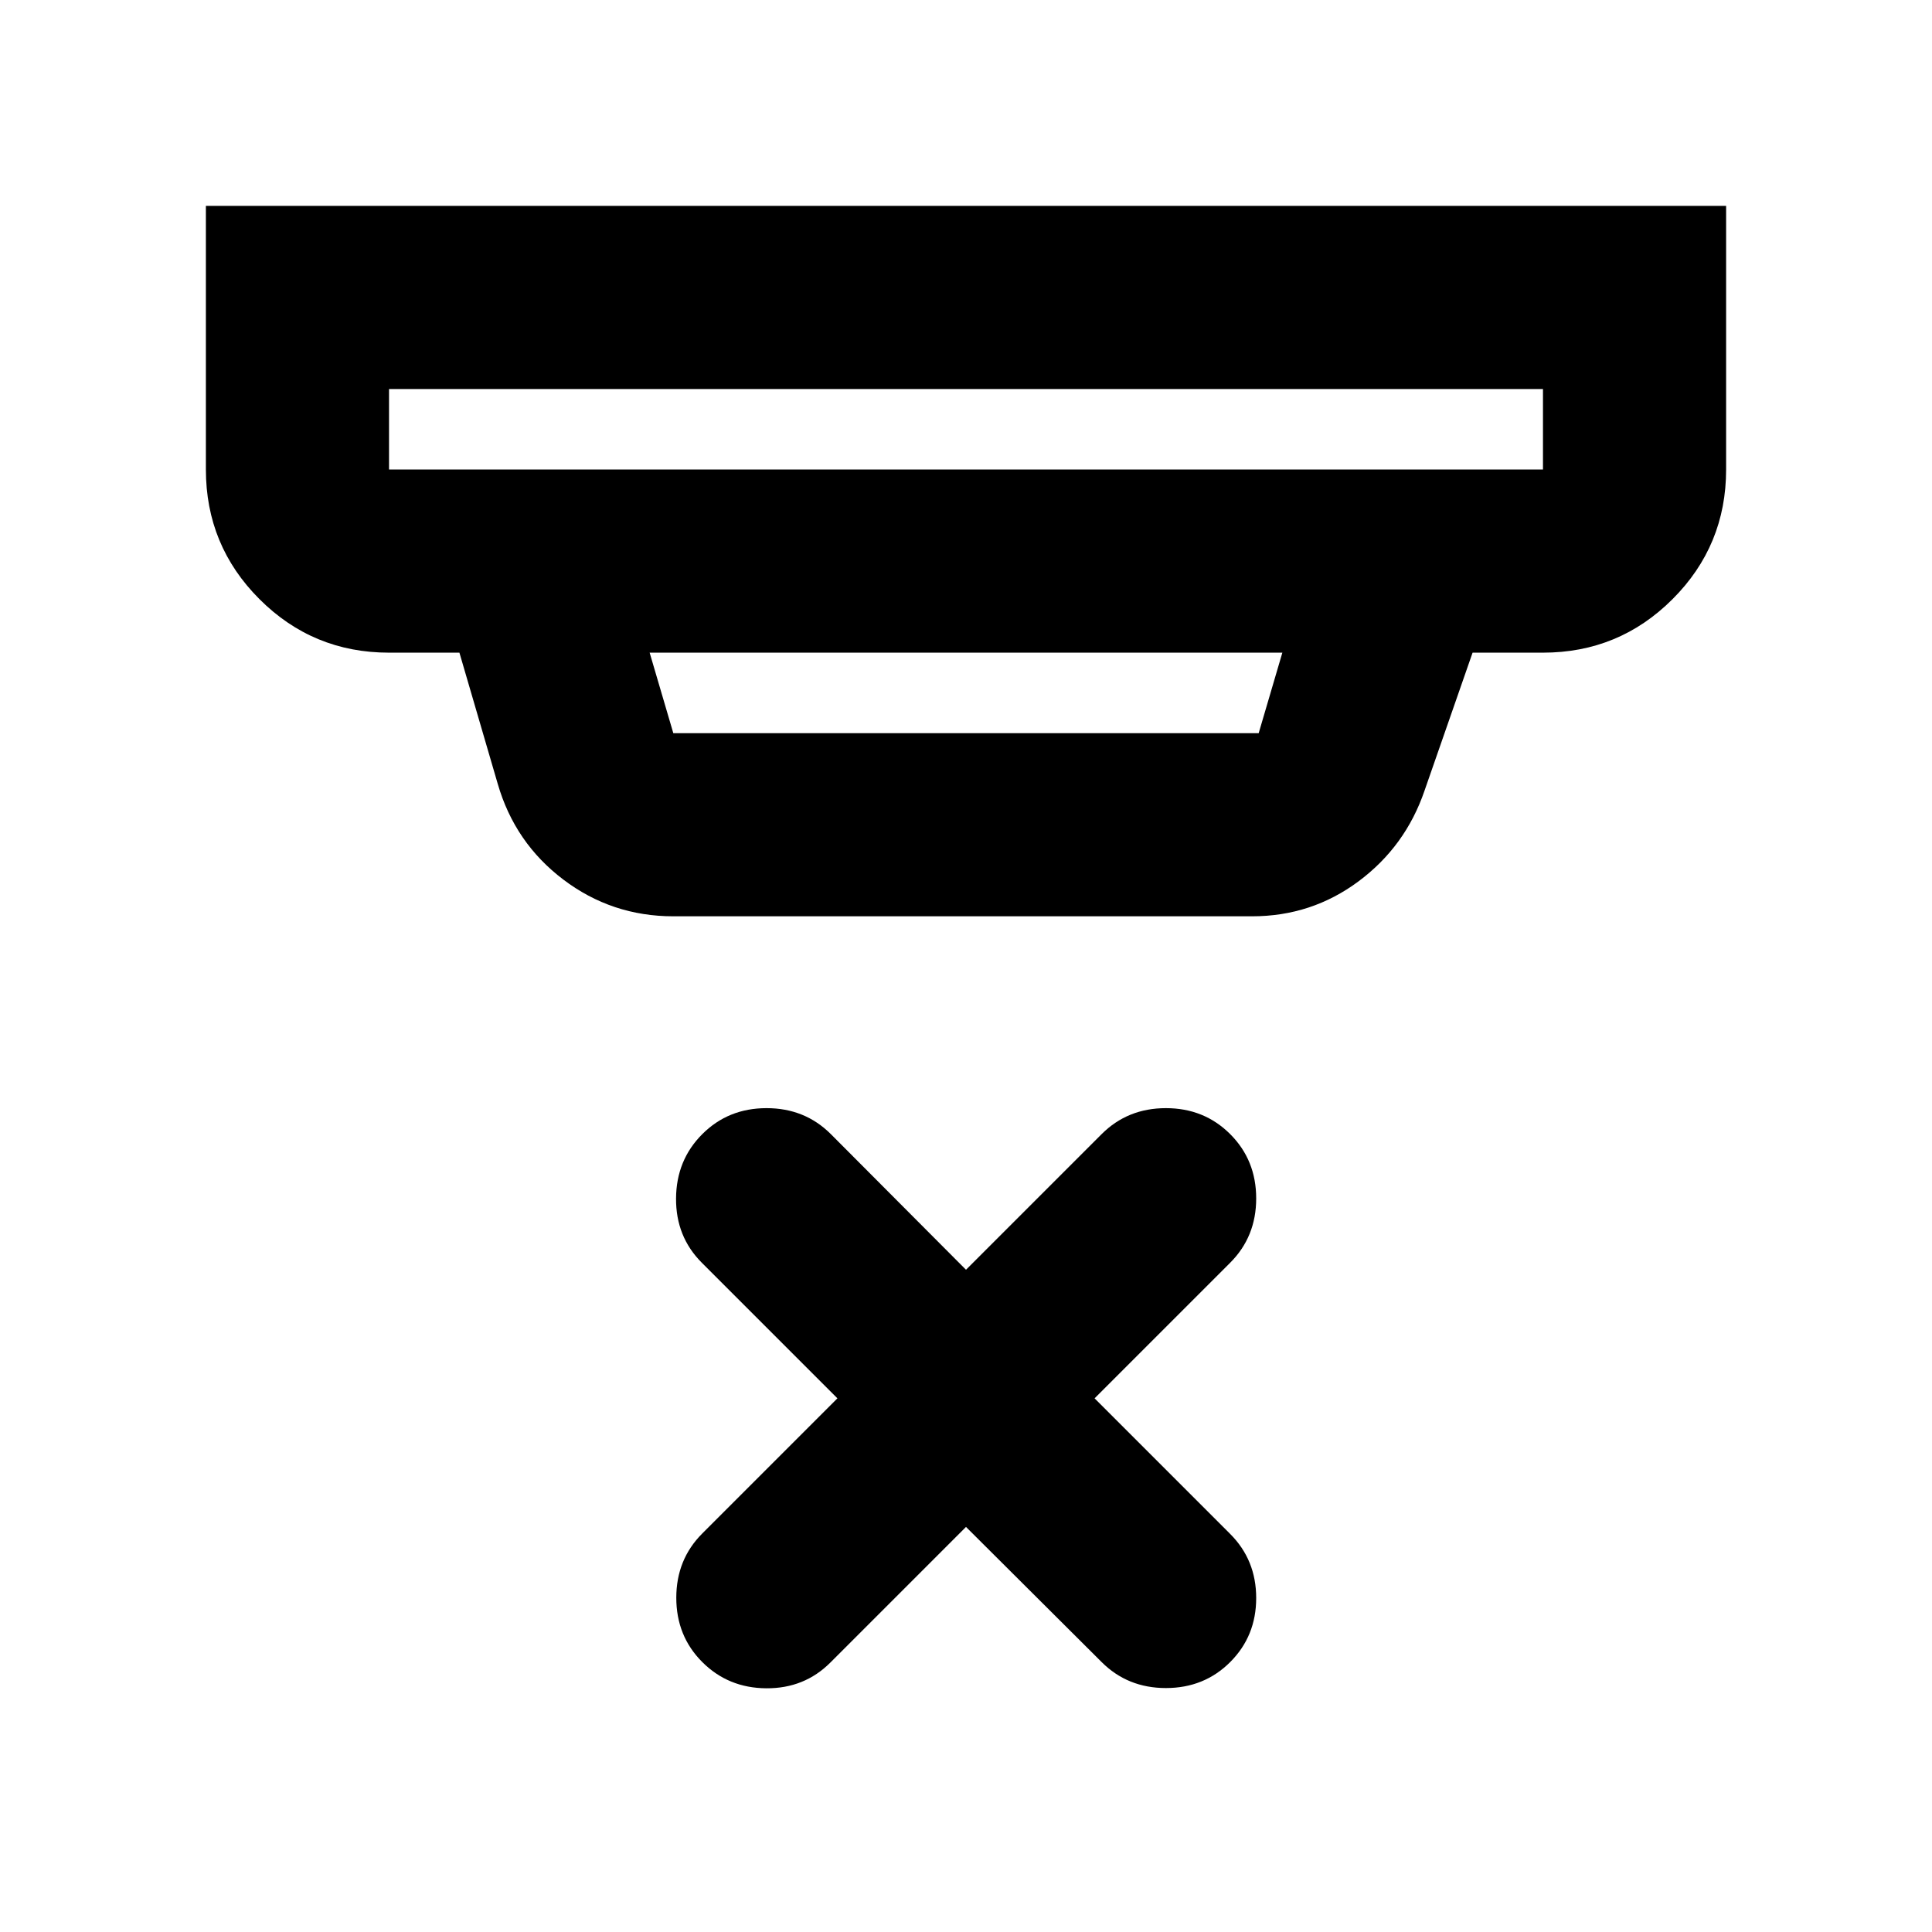 <svg xmlns="http://www.w3.org/2000/svg" height="24" viewBox="0 -960 960 960" width="24"><path d="m480-201.282-67.391 67.391q-12.913 12.913-31.826 12.794-18.913-.12-31.826-13.033-12.914-12.913-12.914-31.946t12.914-31.946l67.152-67.152-67.392-67.391q-12.913-12.913-12.793-31.945.119-19.033 13.033-31.946 12.913-12.913 31.945-12.913 19.033 0 31.946 12.913L480-329.065l67.391-67.391q12.913-12.913 31.946-12.913t31.946 12.913q12.913 12.913 12.913 31.946 0 19.032-12.913 31.945l-67.392 67.391 67.392 67.392q12.913 12.913 12.913 31.826t-12.913 31.826q-12.913 12.913-31.946 12.913t-31.946-12.913L480-201.282ZM193.304-766.696v40h573.392v-40H193.304Zm129.5 131 11.761 40h290.87l11.761-40H322.804Zm11.761 131.001q-30.543 0-54.652-18.25T247.326-570.5l-19.044-65.196h-34.978q-37.783 0-64.391-26.608-26.609-26.609-26.609-64.392v-131h755.392v131q0 37.783-26.609 64.392-26.608 26.608-64.391 26.608h-34.978l-23.848 68.479q-9.478 27.782-32.826 45.152t-52.892 17.37H334.565ZM193.304-766.696v40-40Z"/></svg>